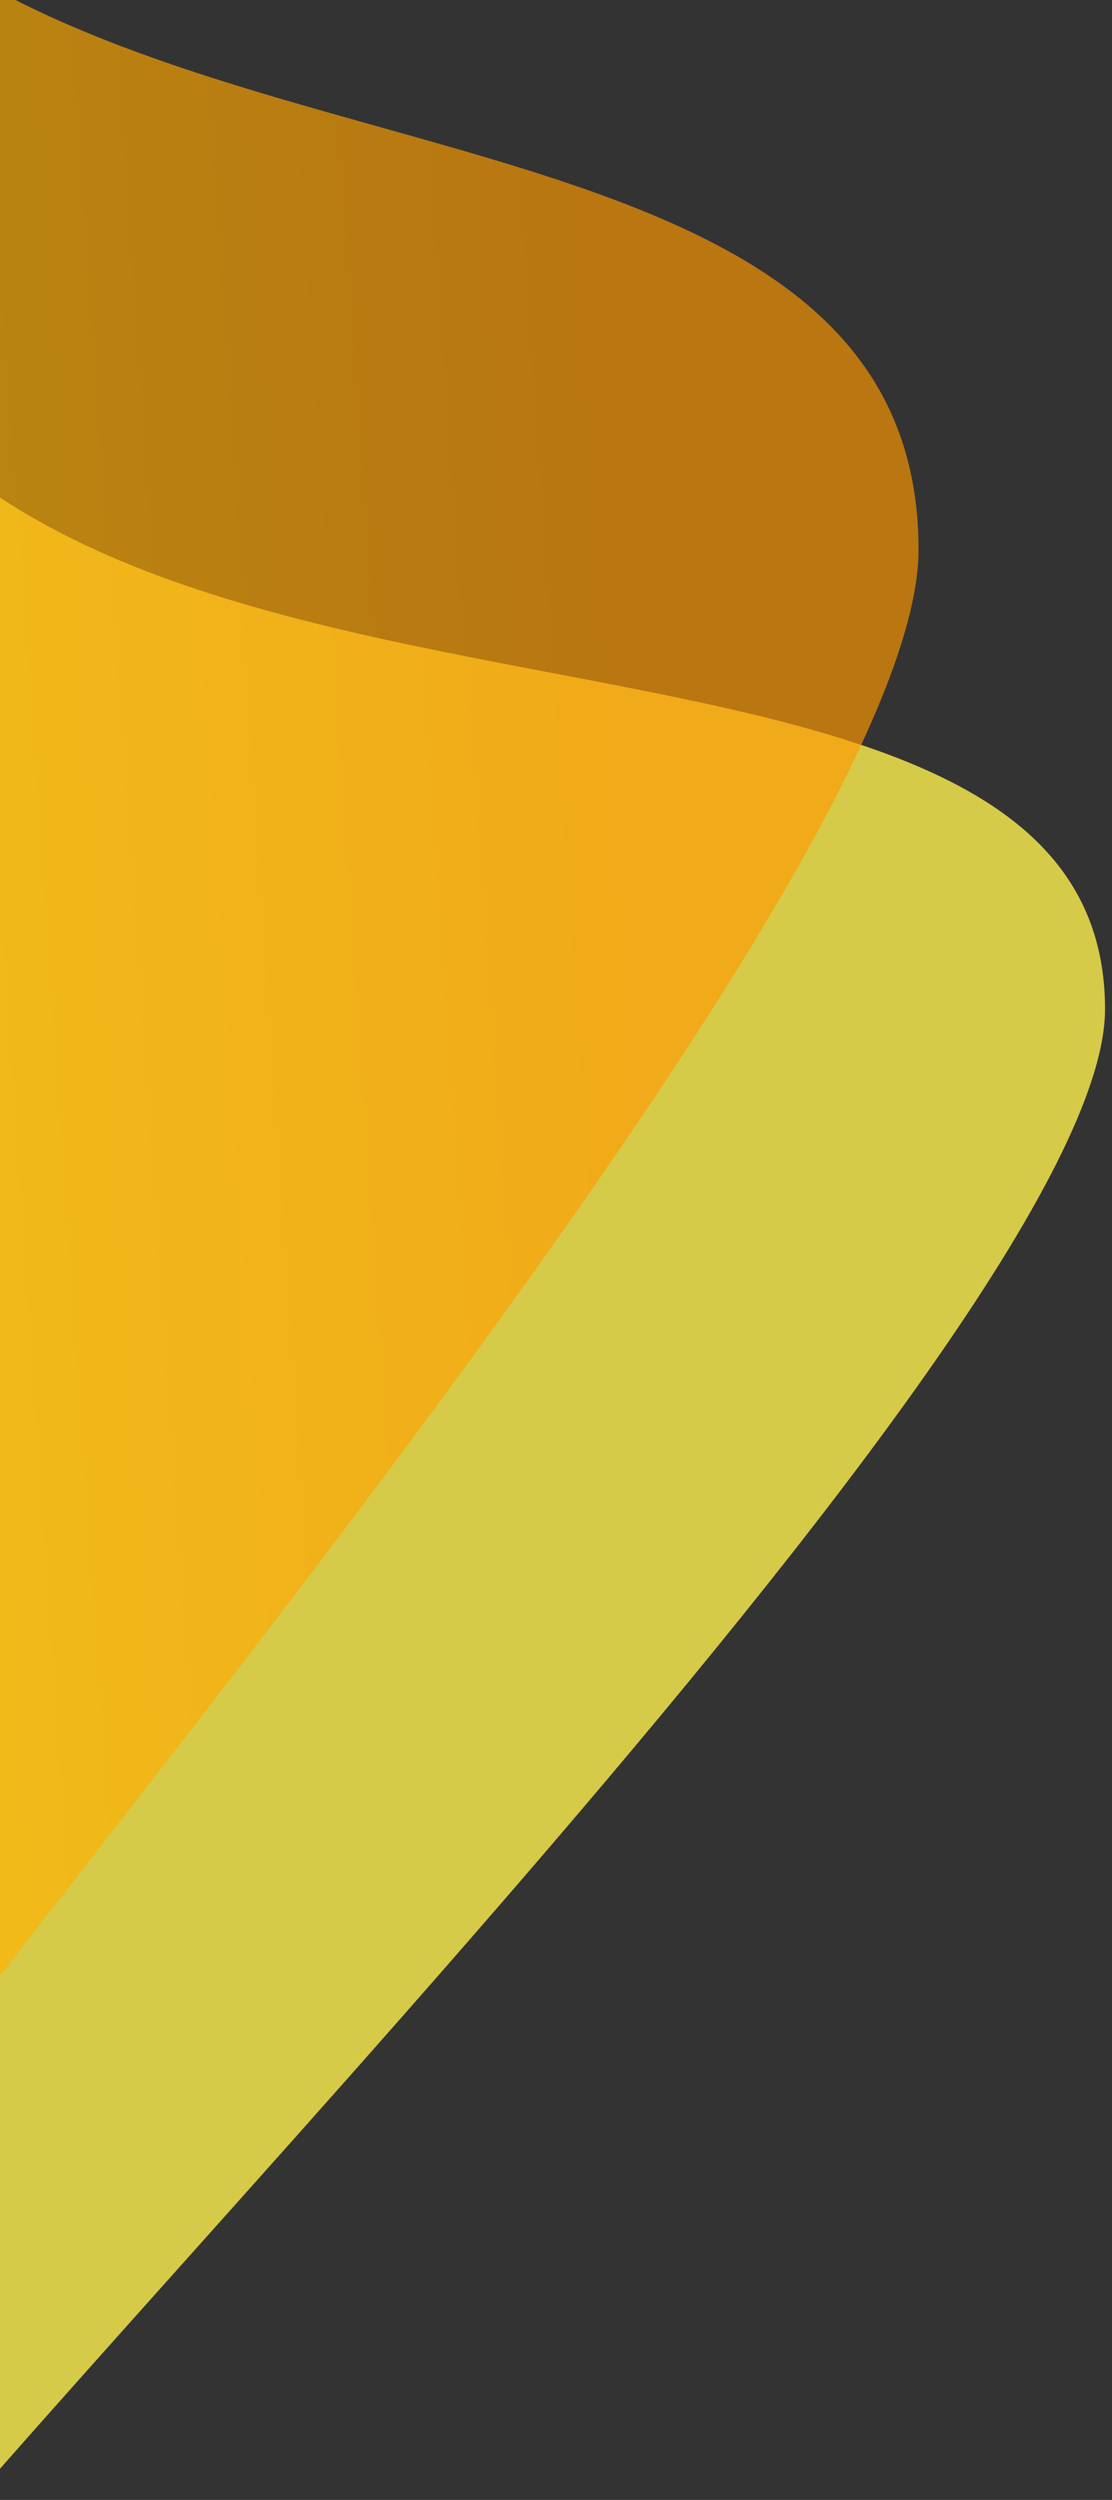 <?xml version="1.0" encoding="utf-8"?>
<!-- Generator: Adobe Illustrator 19.0.0, SVG Export Plug-In . SVG Version: 6.00 Build 0)  -->
<svg version="1.1" id="Layer_1" xmlns="http://www.w3.org/2000/svg" xmlns:xlink="http://www.w3.org/1999/xlink" x="0px" y="0px"
	 viewBox="0 0 207.5 466.2" style="enable-background:new 0 0 207.5 466.2;" xml:space="preserve">
<rect x="0" y="0" width="207.5" height="466.2" fill="#333333" stroke="none"/>
<style type="text/css">
	.st0{opacity:0.8;clip-path:url(#XMLID_43_);fill:#FFF04F;enable-background:new    ;}
	.st1{opacity:0.66;clip-path:url(#XMLID_43_);fill:url(#Path_807_1_);enable-background:new    ;}
</style>
<g id="XMLID_2_">
	<defs>
		<rect id="XMLID_1_" x="0" y="-3.9" width="960" height="560"/>
	</defs>
	<clipPath id="XMLID_43_">
		<use xlink:href="#XMLID_1_"  style="overflow:visible;"/>
	</clipPath>
	<path id="Path_806" class="st0" d="M-34.2,49.5C0.5,153.5,206.2,99.9,206.2,188.2c0,59.8-209.4,267.6-240.3,313.6
		S-68.9-54.6-34.2,49.5z"/>
	
		<linearGradient id="Path_807_1_" gradientUnits="userSpaceOnUse" x1="1.231" y1="556.946" x2="0.869" y2="556.891" gradientTransform="matrix(497.277 0 0 -1137.934 -496.279 633887.688)">
		<stop  offset="0" style="stop-color:#FF9900"/>
		<stop  offset="1" style="stop-color:#FFBB00"/>
	</linearGradient>
	<path id="Path_807" class="st1" d="M-50.4-69.2C-33.7,50.4,171.4-1.4,171.4,102.5c0,70.3-222.4,318.5-221.8,337.4
		C-49.7,458.9-67.1-188.8-50.4-69.2z"/>
</g>
</svg>
